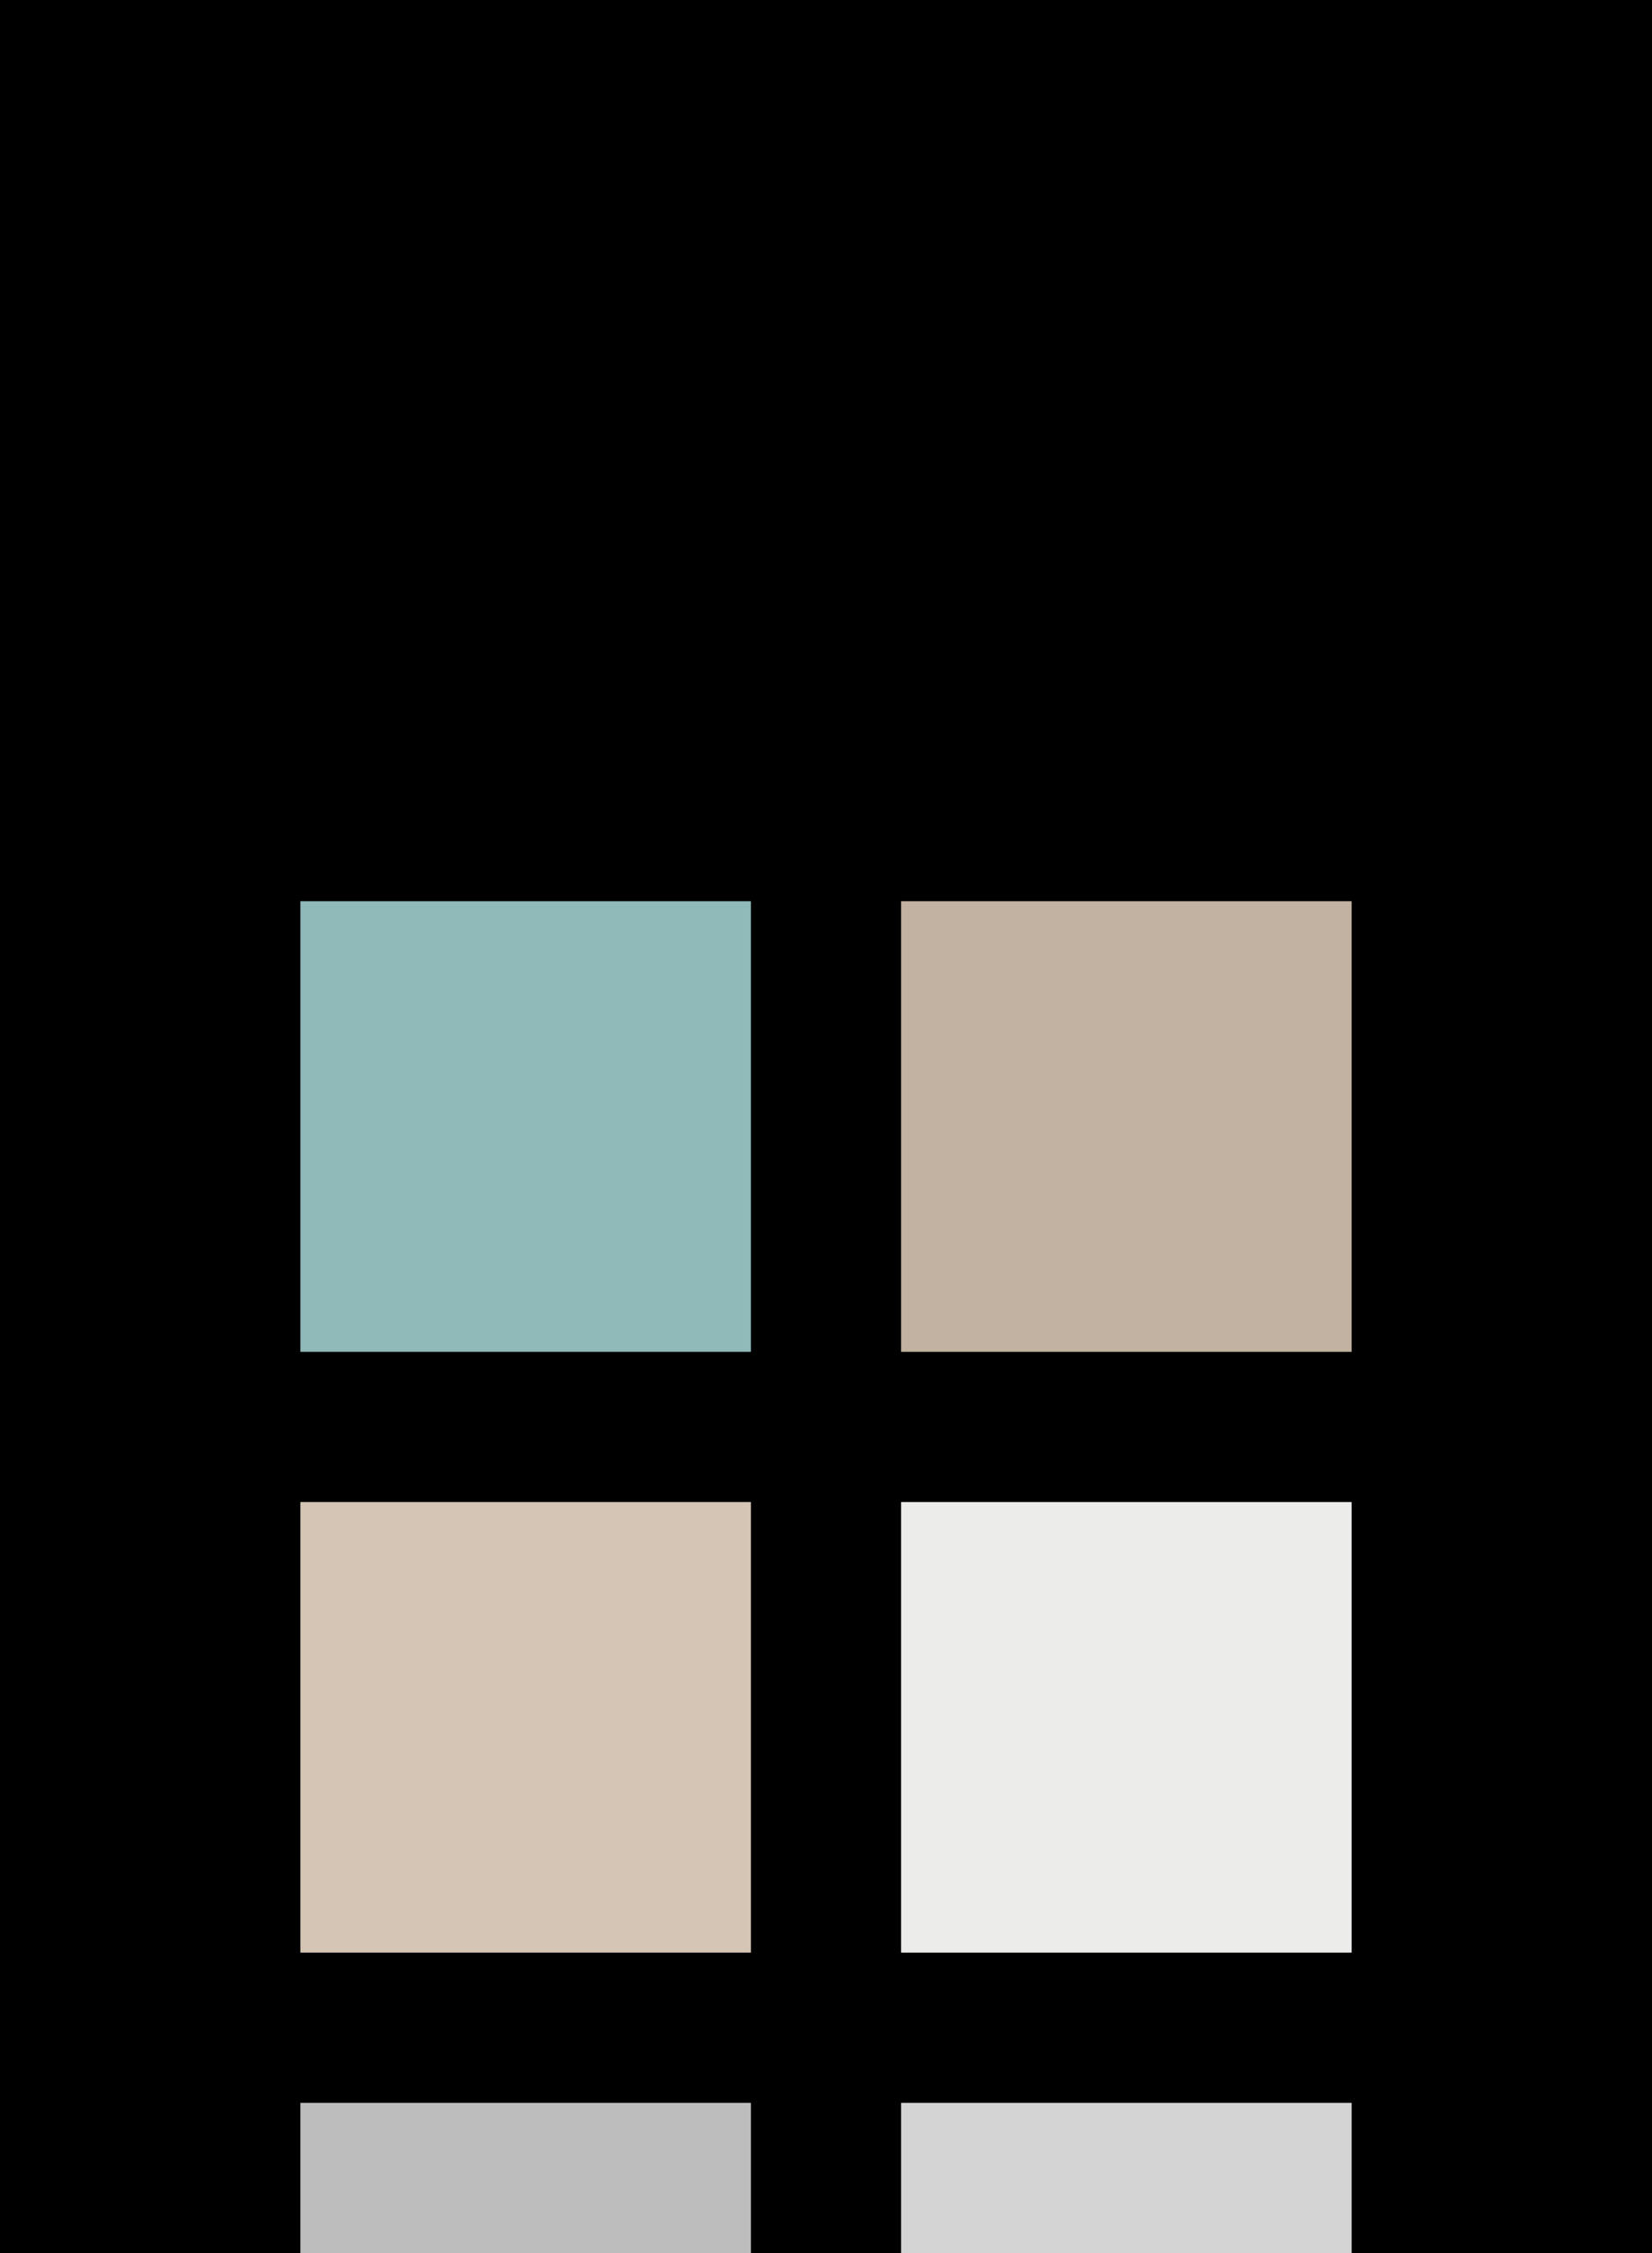 <?xml version="1.0" encoding="UTF-8" ?>
<svg width="165" height="225" xmlns="http://www.w3.org/2000/svg">
<rect x="0" y="0" width="165" height="225" style="fill:#000000" />
<rect x="30" y="30" width="45" height="45" style="fill:#000000" />
<rect x="90" y="30" width="45" height="45" style="fill:#000000" />
<rect x="30" y="90" width="45" height="45" style="fill:#90b9b9" />
<rect x="90" y="90" width="45" height="45" style="fill:#c1b2a1" />
<rect x="30" y="150" width="45" height="45" style="fill:#d5c5b5" />
<rect x="90" y="150" width="45" height="45" style="fill:#ececeb" />
<rect x="30" y="210" width="45" height="45" style="fill:#bebdbd" />
<rect x="90" y="210" width="45" height="45" style="fill:#d5d4d4" />
</svg>